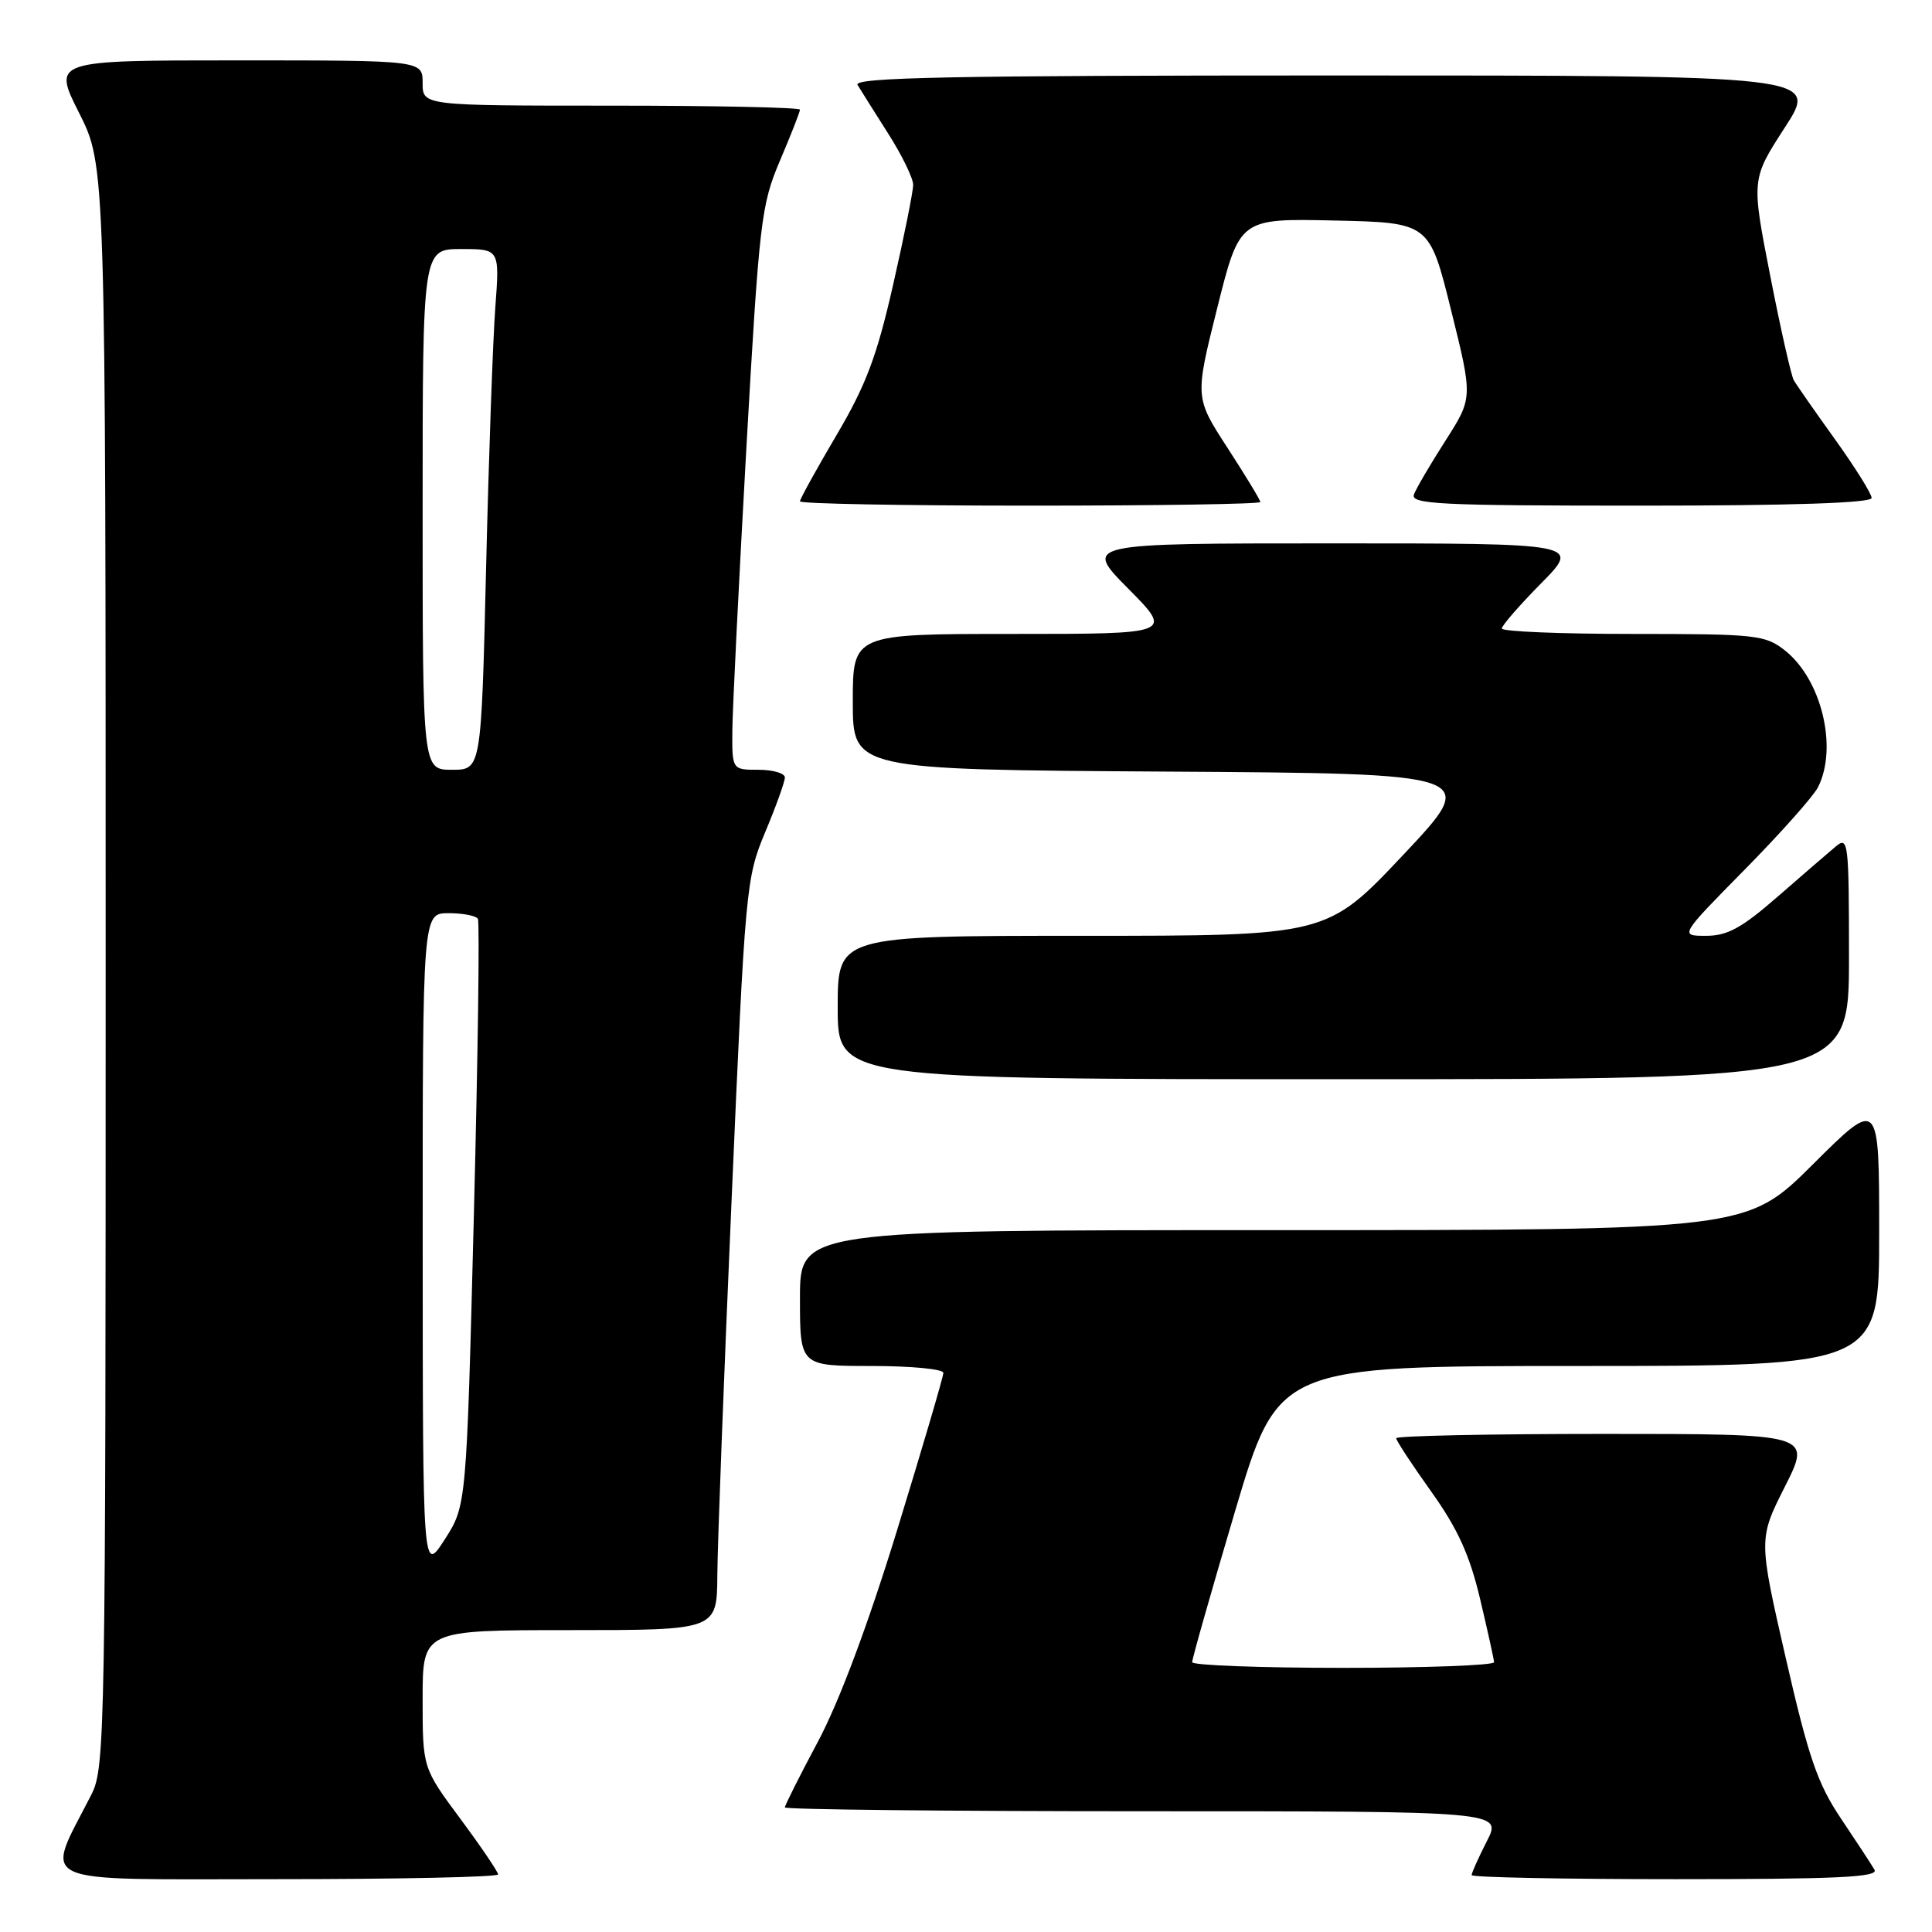 <?xml version="1.0" encoding="UTF-8" standalone="no"?>
<!DOCTYPE svg PUBLIC "-//W3C//DTD SVG 1.1//EN" "http://www.w3.org/Graphics/SVG/1.1/DTD/svg11.dtd" >
<svg xmlns="http://www.w3.org/2000/svg" xmlns:xlink="http://www.w3.org/1999/xlink" version="1.1" viewBox="0 0 256 256">
 <g >
 <path fill="currentColor"
d=" M 66.00 248.37 C 66.00 248.03 63.75 244.71 61.00 241.00 C 56.00 234.26 56.00 234.26 56.00 225.13 C 56.00 216.00 56.00 216.00 75.50 216.00 C 95.00 216.00 95.00 216.00 95.05 208.75 C 95.07 204.76 95.92 182.38 96.94 159.00 C 98.74 117.52 98.85 116.35 101.39 110.27 C 102.83 106.84 104.00 103.58 104.00 103.02 C 104.00 102.46 102.42 102.00 100.50 102.00 C 97.00 102.00 97.00 102.00 97.04 96.75 C 97.07 93.86 97.90 77.10 98.89 59.50 C 100.61 29.22 100.85 27.17 103.35 21.28 C 104.81 17.86 106.00 14.82 106.00 14.53 C 106.00 14.24 94.75 14.00 81.00 14.00 C 56.00 14.00 56.00 14.00 56.00 11.00 C 56.00 8.00 56.00 8.00 31.49 8.00 C 6.97 8.00 6.97 8.00 10.49 14.98 C 14.00 21.95 14.00 21.95 14.00 128.01 C 14.00 229.99 13.93 234.22 12.11 237.79 C 5.91 249.98 3.77 249.00 36.55 249.00 C 52.75 249.00 66.00 248.72 66.00 248.37 Z  M 248.38 247.75 C 247.98 247.06 245.98 244.01 243.94 240.97 C 240.83 236.34 239.65 232.90 236.62 219.69 C 233.01 203.92 233.01 203.92 236.52 196.96 C 240.03 190.00 240.03 190.00 212.51 190.00 C 197.38 190.00 185.00 190.26 185.00 190.57 C 185.00 190.88 187.09 194.07 189.65 197.65 C 193.16 202.57 194.74 206.05 196.11 211.83 C 197.11 216.05 197.95 219.84 197.97 220.25 C 197.98 220.66 189.00 221.00 178.00 221.00 C 167.00 221.00 157.98 220.66 157.97 220.25 C 157.95 219.84 160.51 210.84 163.65 200.25 C 169.37 181.00 169.37 181.00 209.18 181.00 C 249.00 181.00 249.00 181.00 249.00 163.27 C 249.00 145.54 249.00 145.54 240.23 154.27 C 231.46 163.00 231.46 163.00 168.73 163.00 C 106.00 163.00 106.00 163.00 106.00 172.00 C 106.00 181.00 106.00 181.00 115.50 181.00 C 120.72 181.00 125.00 181.41 125.00 181.91 C 125.00 182.41 122.25 191.75 118.90 202.66 C 115.01 215.32 111.20 225.48 108.40 230.74 C 105.98 235.27 104.00 239.21 104.00 239.49 C 104.00 239.77 125.38 240.00 151.52 240.00 C 199.04 240.00 199.04 240.00 197.02 243.96 C 195.91 246.14 195.00 248.16 195.00 248.46 C 195.00 248.76 207.18 249.00 222.06 249.00 C 243.43 249.00 248.96 248.74 248.38 247.75 Z  M 245.00 126.85 C 245.00 111.57 244.90 110.77 243.25 112.16 C 242.29 112.96 238.82 115.96 235.55 118.81 C 230.79 122.96 228.89 124.00 226.07 124.00 C 222.54 124.00 222.54 124.00 231.16 115.25 C 235.90 110.44 240.28 105.52 240.89 104.32 C 243.56 99.06 241.36 90.00 236.49 86.17 C 233.90 84.13 232.66 84.00 216.37 84.00 C 206.81 84.00 199.00 83.68 199.00 83.28 C 199.00 82.89 201.35 80.19 204.22 77.28 C 209.43 72.00 209.43 72.00 176.50 72.00 C 143.56 72.00 143.56 72.00 149.50 78.00 C 155.44 84.00 155.44 84.00 134.22 84.00 C 113.00 84.00 113.00 84.00 113.00 92.99 C 113.00 101.98 113.00 101.98 154.54 102.24 C 196.08 102.50 196.08 102.50 185.96 113.25 C 175.83 124.00 175.83 124.00 143.42 124.00 C 111.00 124.00 111.00 124.00 111.00 133.50 C 111.00 143.00 111.00 143.00 178.00 143.00 C 245.00 143.00 245.00 143.00 245.00 126.85 Z  M 167.00 66.52 C 167.00 66.26 165.05 63.04 162.66 59.36 C 158.32 52.67 158.32 52.67 161.29 40.81 C 164.26 28.94 164.26 28.94 176.83 29.22 C 189.40 29.50 189.40 29.50 192.28 41.11 C 195.16 52.71 195.16 52.71 191.55 58.36 C 189.56 61.46 187.68 64.68 187.36 65.50 C 186.86 66.81 190.62 67.00 217.39 67.00 C 237.44 67.00 248.00 66.65 248.00 65.98 C 248.00 65.43 245.82 61.94 243.16 58.23 C 240.50 54.53 238.04 51.00 237.69 50.39 C 237.34 49.78 235.93 43.54 234.56 36.52 C 232.06 23.75 232.06 23.75 236.51 16.88 C 240.96 10.00 240.96 10.00 176.92 10.00 C 125.96 10.00 113.04 10.26 113.63 11.25 C 114.05 11.94 115.87 14.84 117.69 17.70 C 119.51 20.56 121.00 23.62 121.00 24.49 C 121.00 25.36 119.80 31.34 118.33 37.79 C 116.18 47.25 114.73 51.07 110.83 57.68 C 108.17 62.19 106.00 66.12 106.00 66.43 C 106.00 66.75 119.72 67.00 136.50 67.00 C 153.28 67.00 167.00 66.79 167.00 66.52 Z  M 56.01 164.75 C 56.00 121.00 56.00 121.00 59.44 121.00 C 61.33 121.00 63.08 121.34 63.32 121.75 C 63.57 122.16 63.33 139.82 62.79 161.00 C 61.81 199.50 61.81 199.50 58.92 204.00 C 56.02 208.50 56.02 208.50 56.01 164.75 Z  M 56.00 67.50 C 56.00 33.00 56.00 33.00 61.10 33.00 C 66.21 33.00 66.21 33.00 65.63 40.75 C 65.31 45.01 64.76 60.54 64.41 75.25 C 63.77 102.00 63.77 102.00 59.89 102.00 C 56.00 102.00 56.00 102.00 56.00 67.50 Z "/>
</g>
</svg>